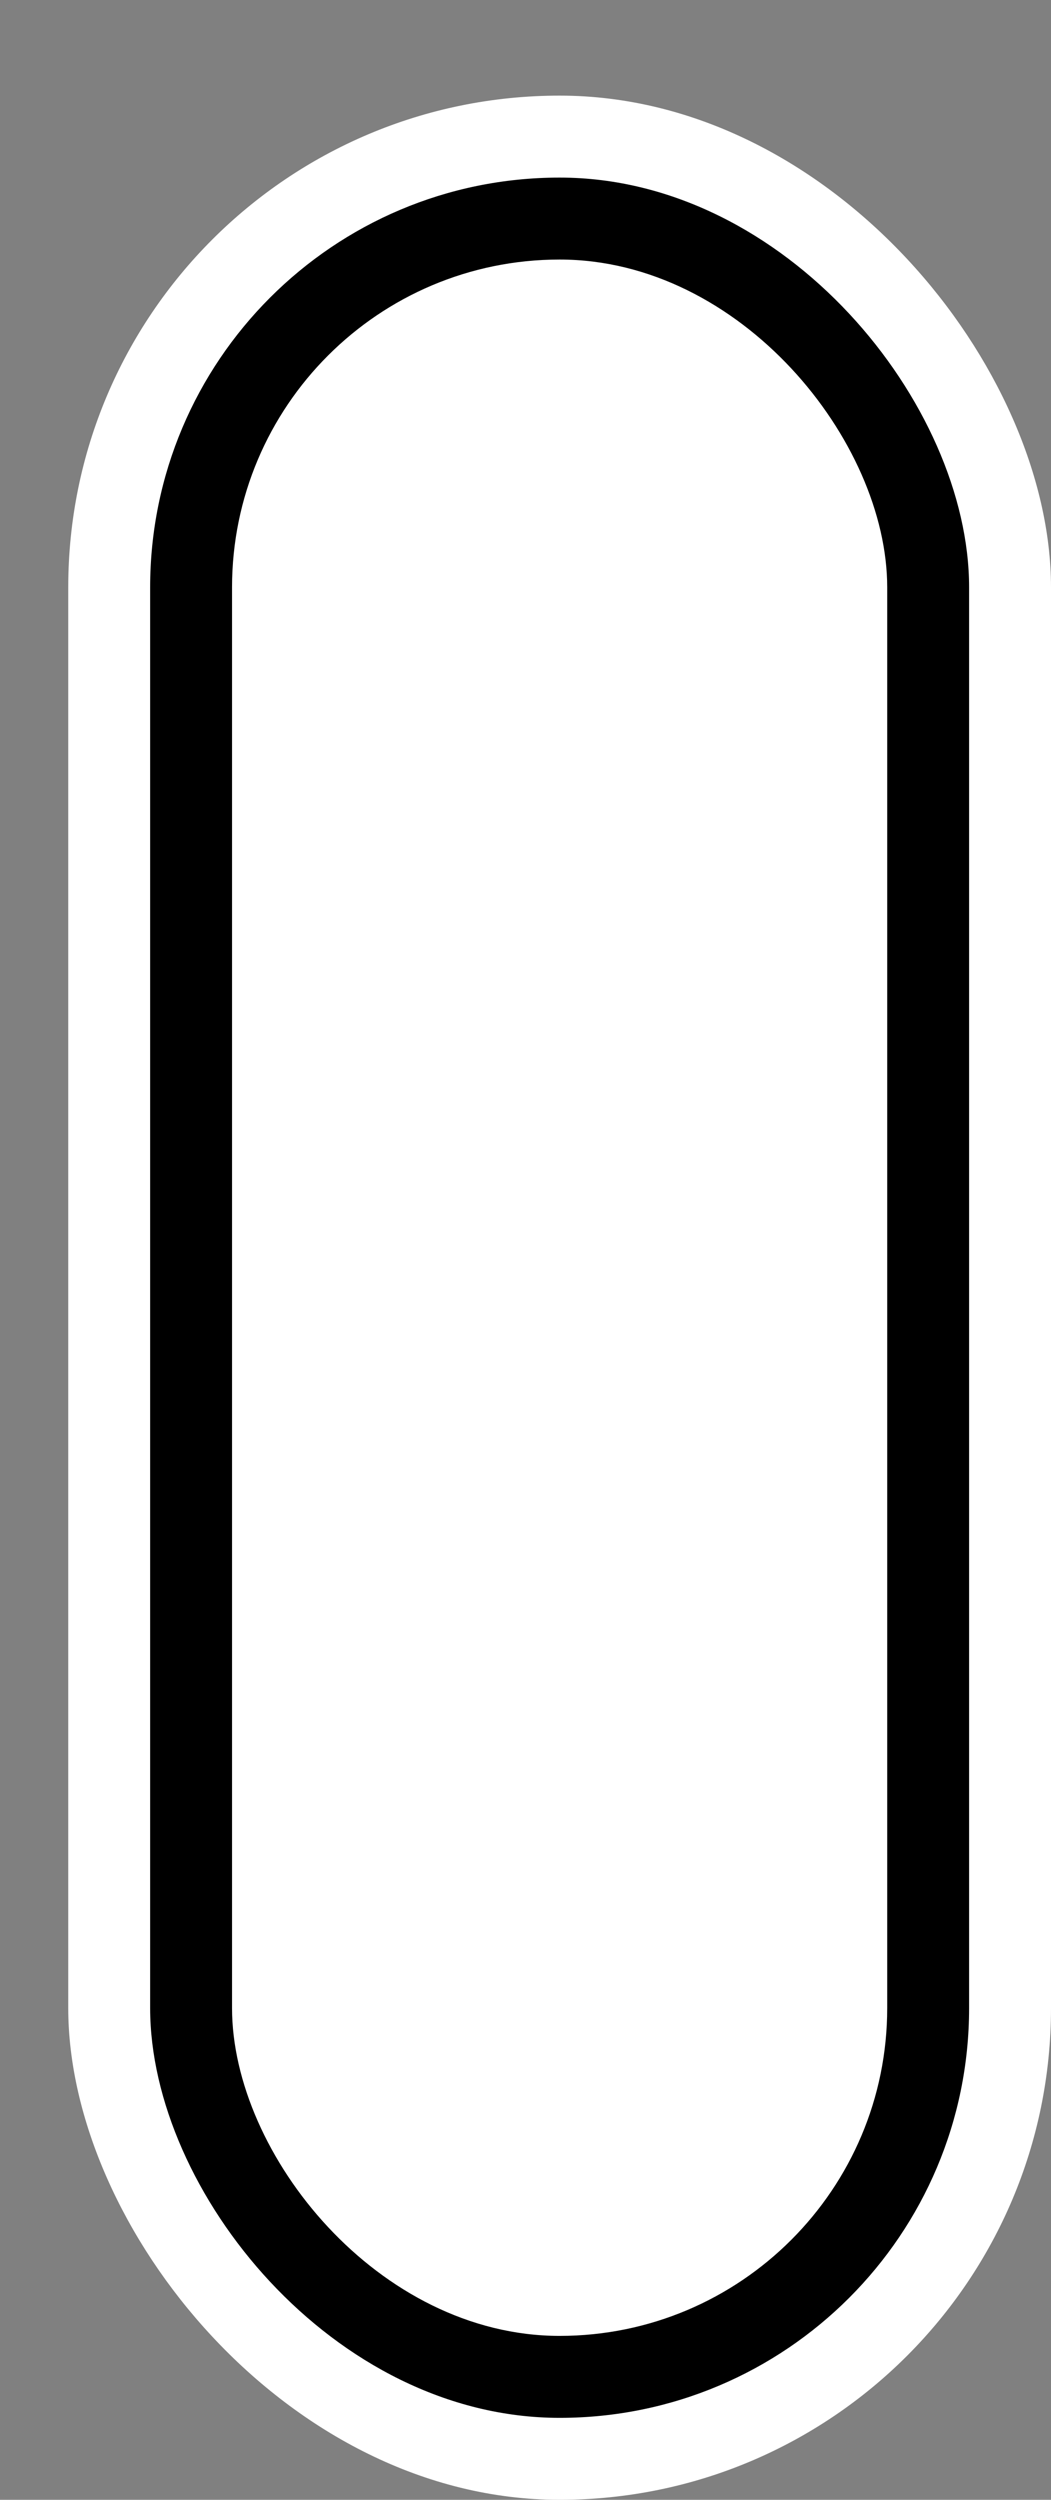 <svg xmlns='http://www.w3.org/2000/svg' width='100%' height='100%' viewBox='0 0 19.25 45.75'>
<rect x="0" y="0" width="19.25" height="45.75" fill="#808080" stroke="none"/>
<rect x='1.25' y='1.75' height='44' width='18' rx='9' fill='white'/>
<rect x='2.75' y='3.25' height='41.0' width='15.0' rx='7.5' fill='black'/>
<rect x='4.25' y='4.75' height='38.0' width='12.0' rx='6.0' fill='white'/>
</svg>
